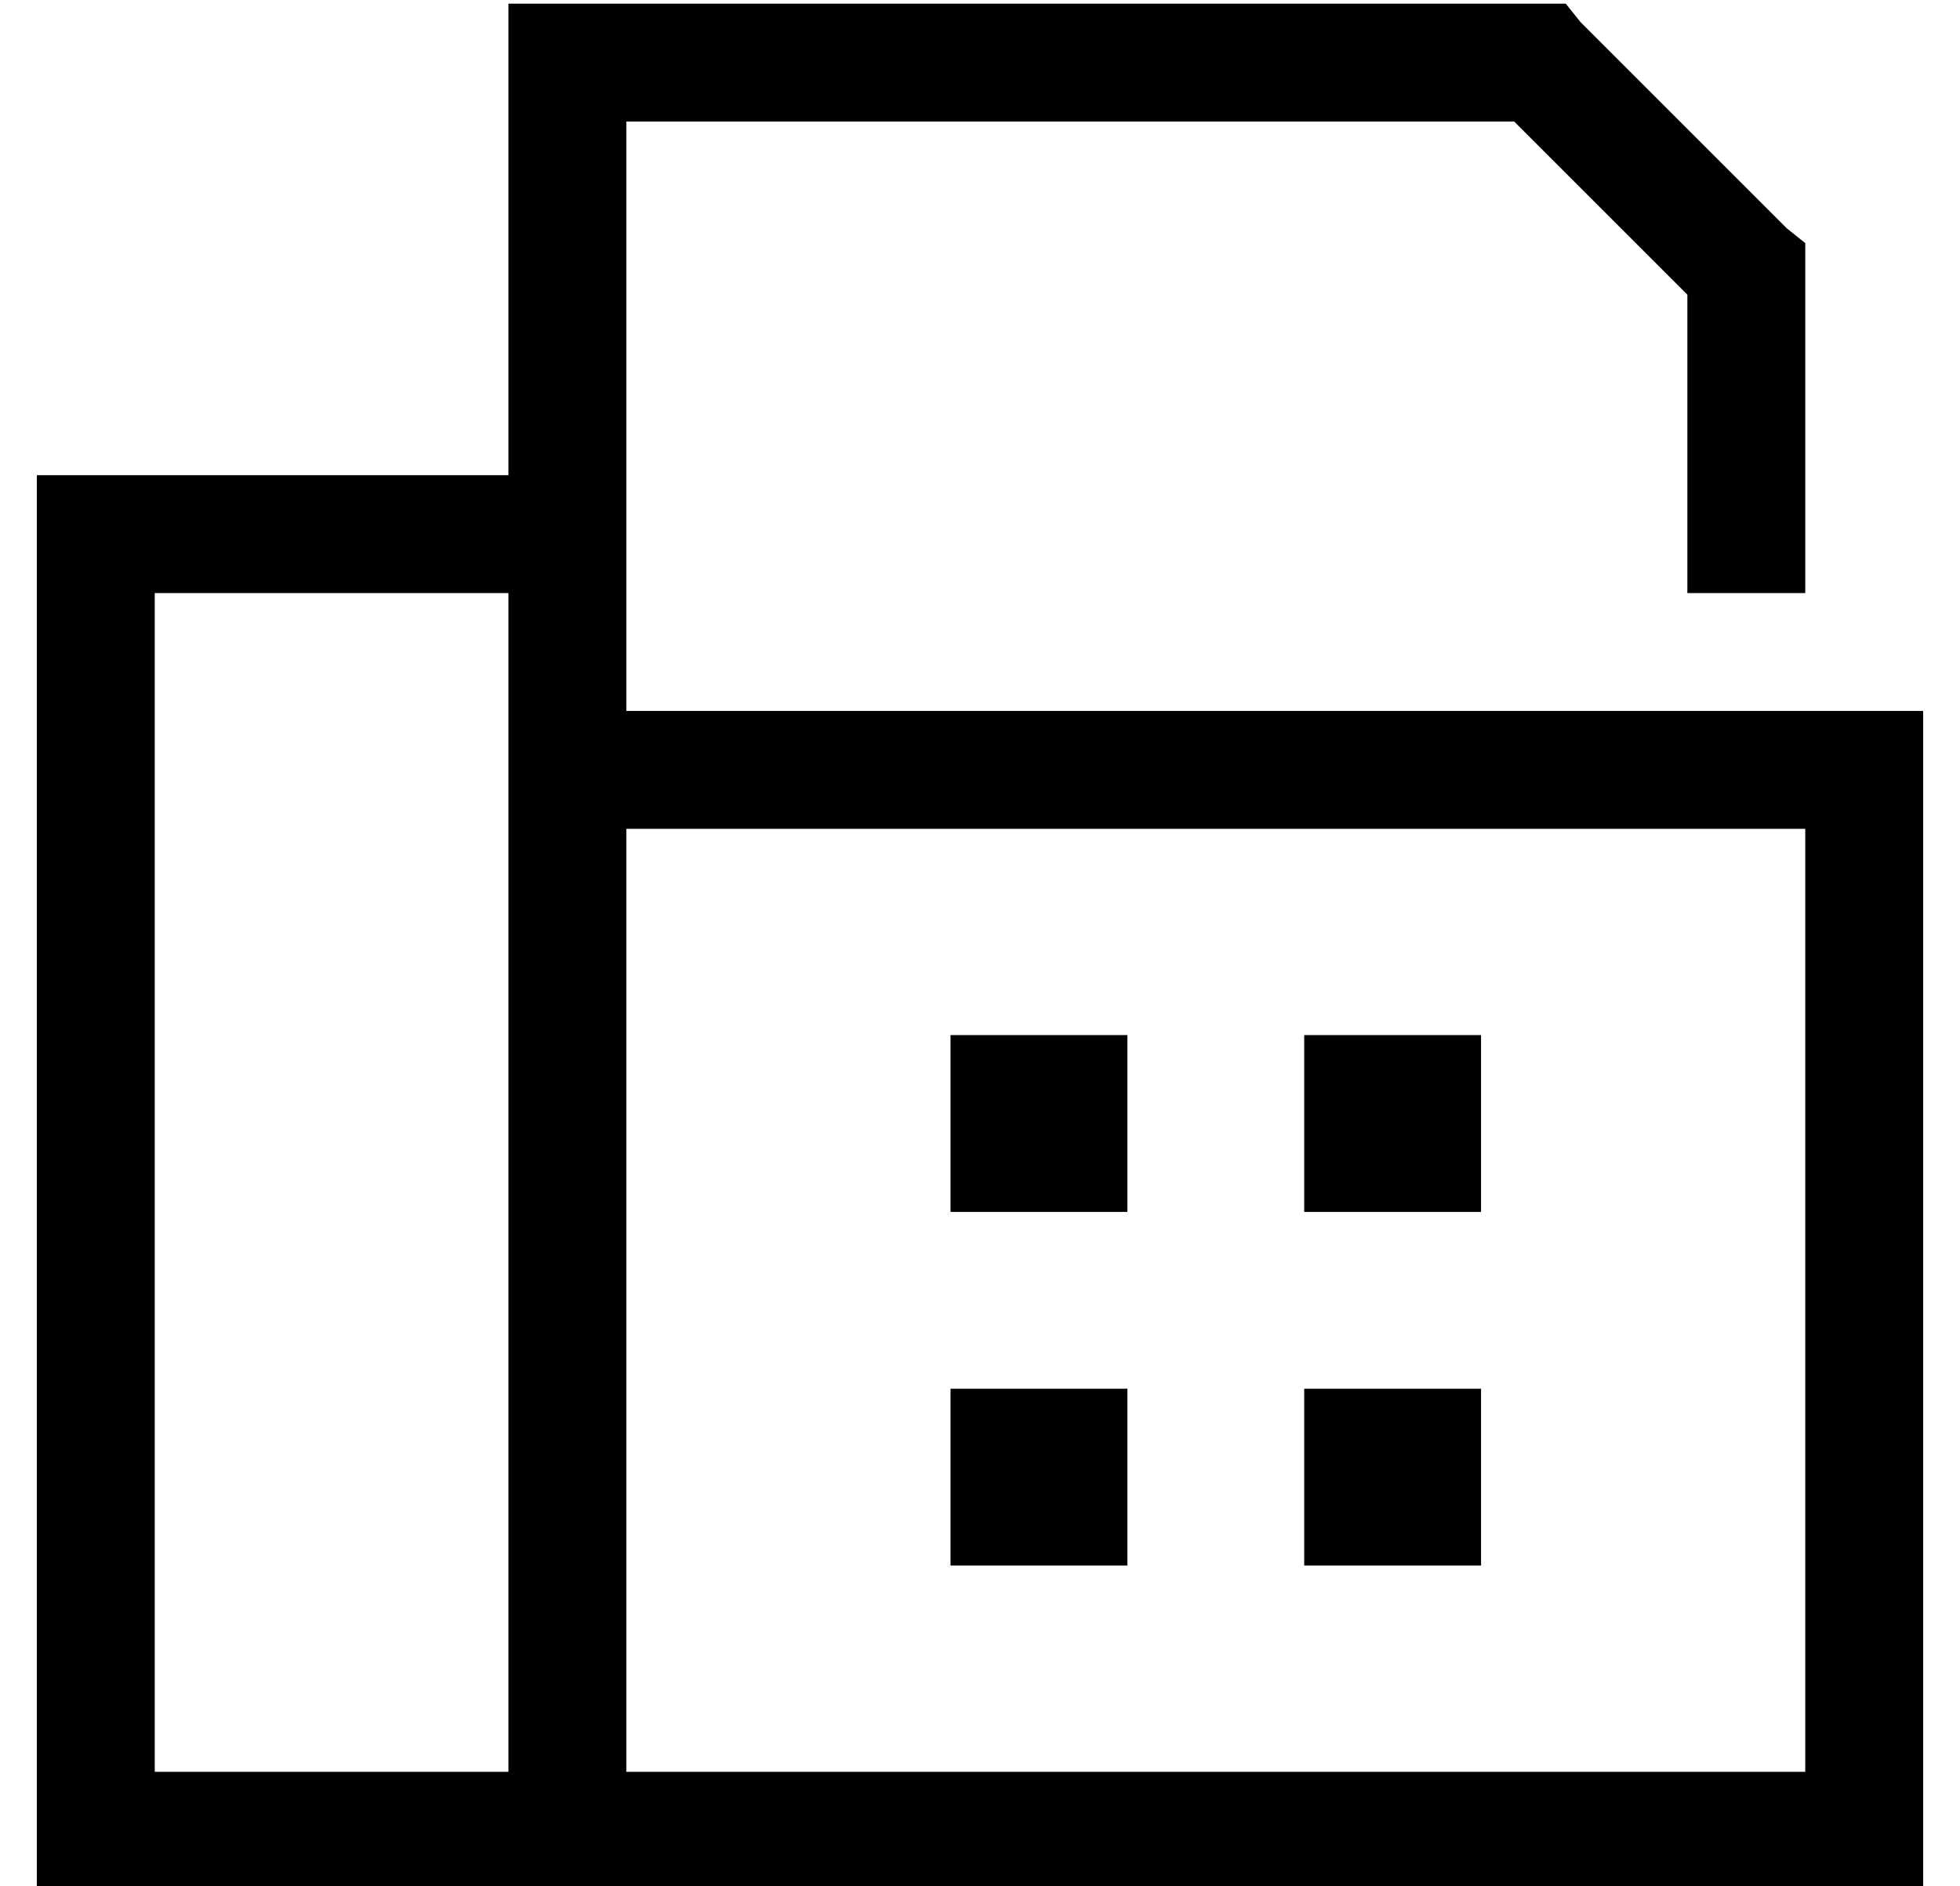 <?xml version="1.0" standalone="no"?>
<!DOCTYPE svg PUBLIC "-//W3C//DTD SVG 1.1//EN" "http://www.w3.org/Graphics/SVG/1.1/DTD/svg11.dtd" >
<svg xmlns="http://www.w3.org/2000/svg" xmlns:xlink="http://www.w3.org/1999/xlink" version="1.1" viewBox="-10 -40 532 512">
   <path fill="currentColor"
d="M128 -39h16h-16h287l4 5v0l56 56v0l5 4v0v7v0v88v0h-32v0v-81v0l-47 -47v0h-241v0v96v0v32v0v32v0h336h16v16v0v288v0v16v0h-16h-496v-32v0v-320v0v-32v0h32h96v-112v0v-16v0zM480 185h-320h320h-320v256v0h320v0v-256v0zM128 185v-16v16v-16v-48v0h-96v0v320v0h64h32
v-256v0zM296 337v48v-48v48h-48v0v-48v0h48v0zM248 241h48h-48h48v48v0h-48v0v-48v0zM392 241v48v-48v48h-48v0v-48v0h48v0zM344 337h48h-48h48v48v0h-48v0v-48v0z" />
</svg>
